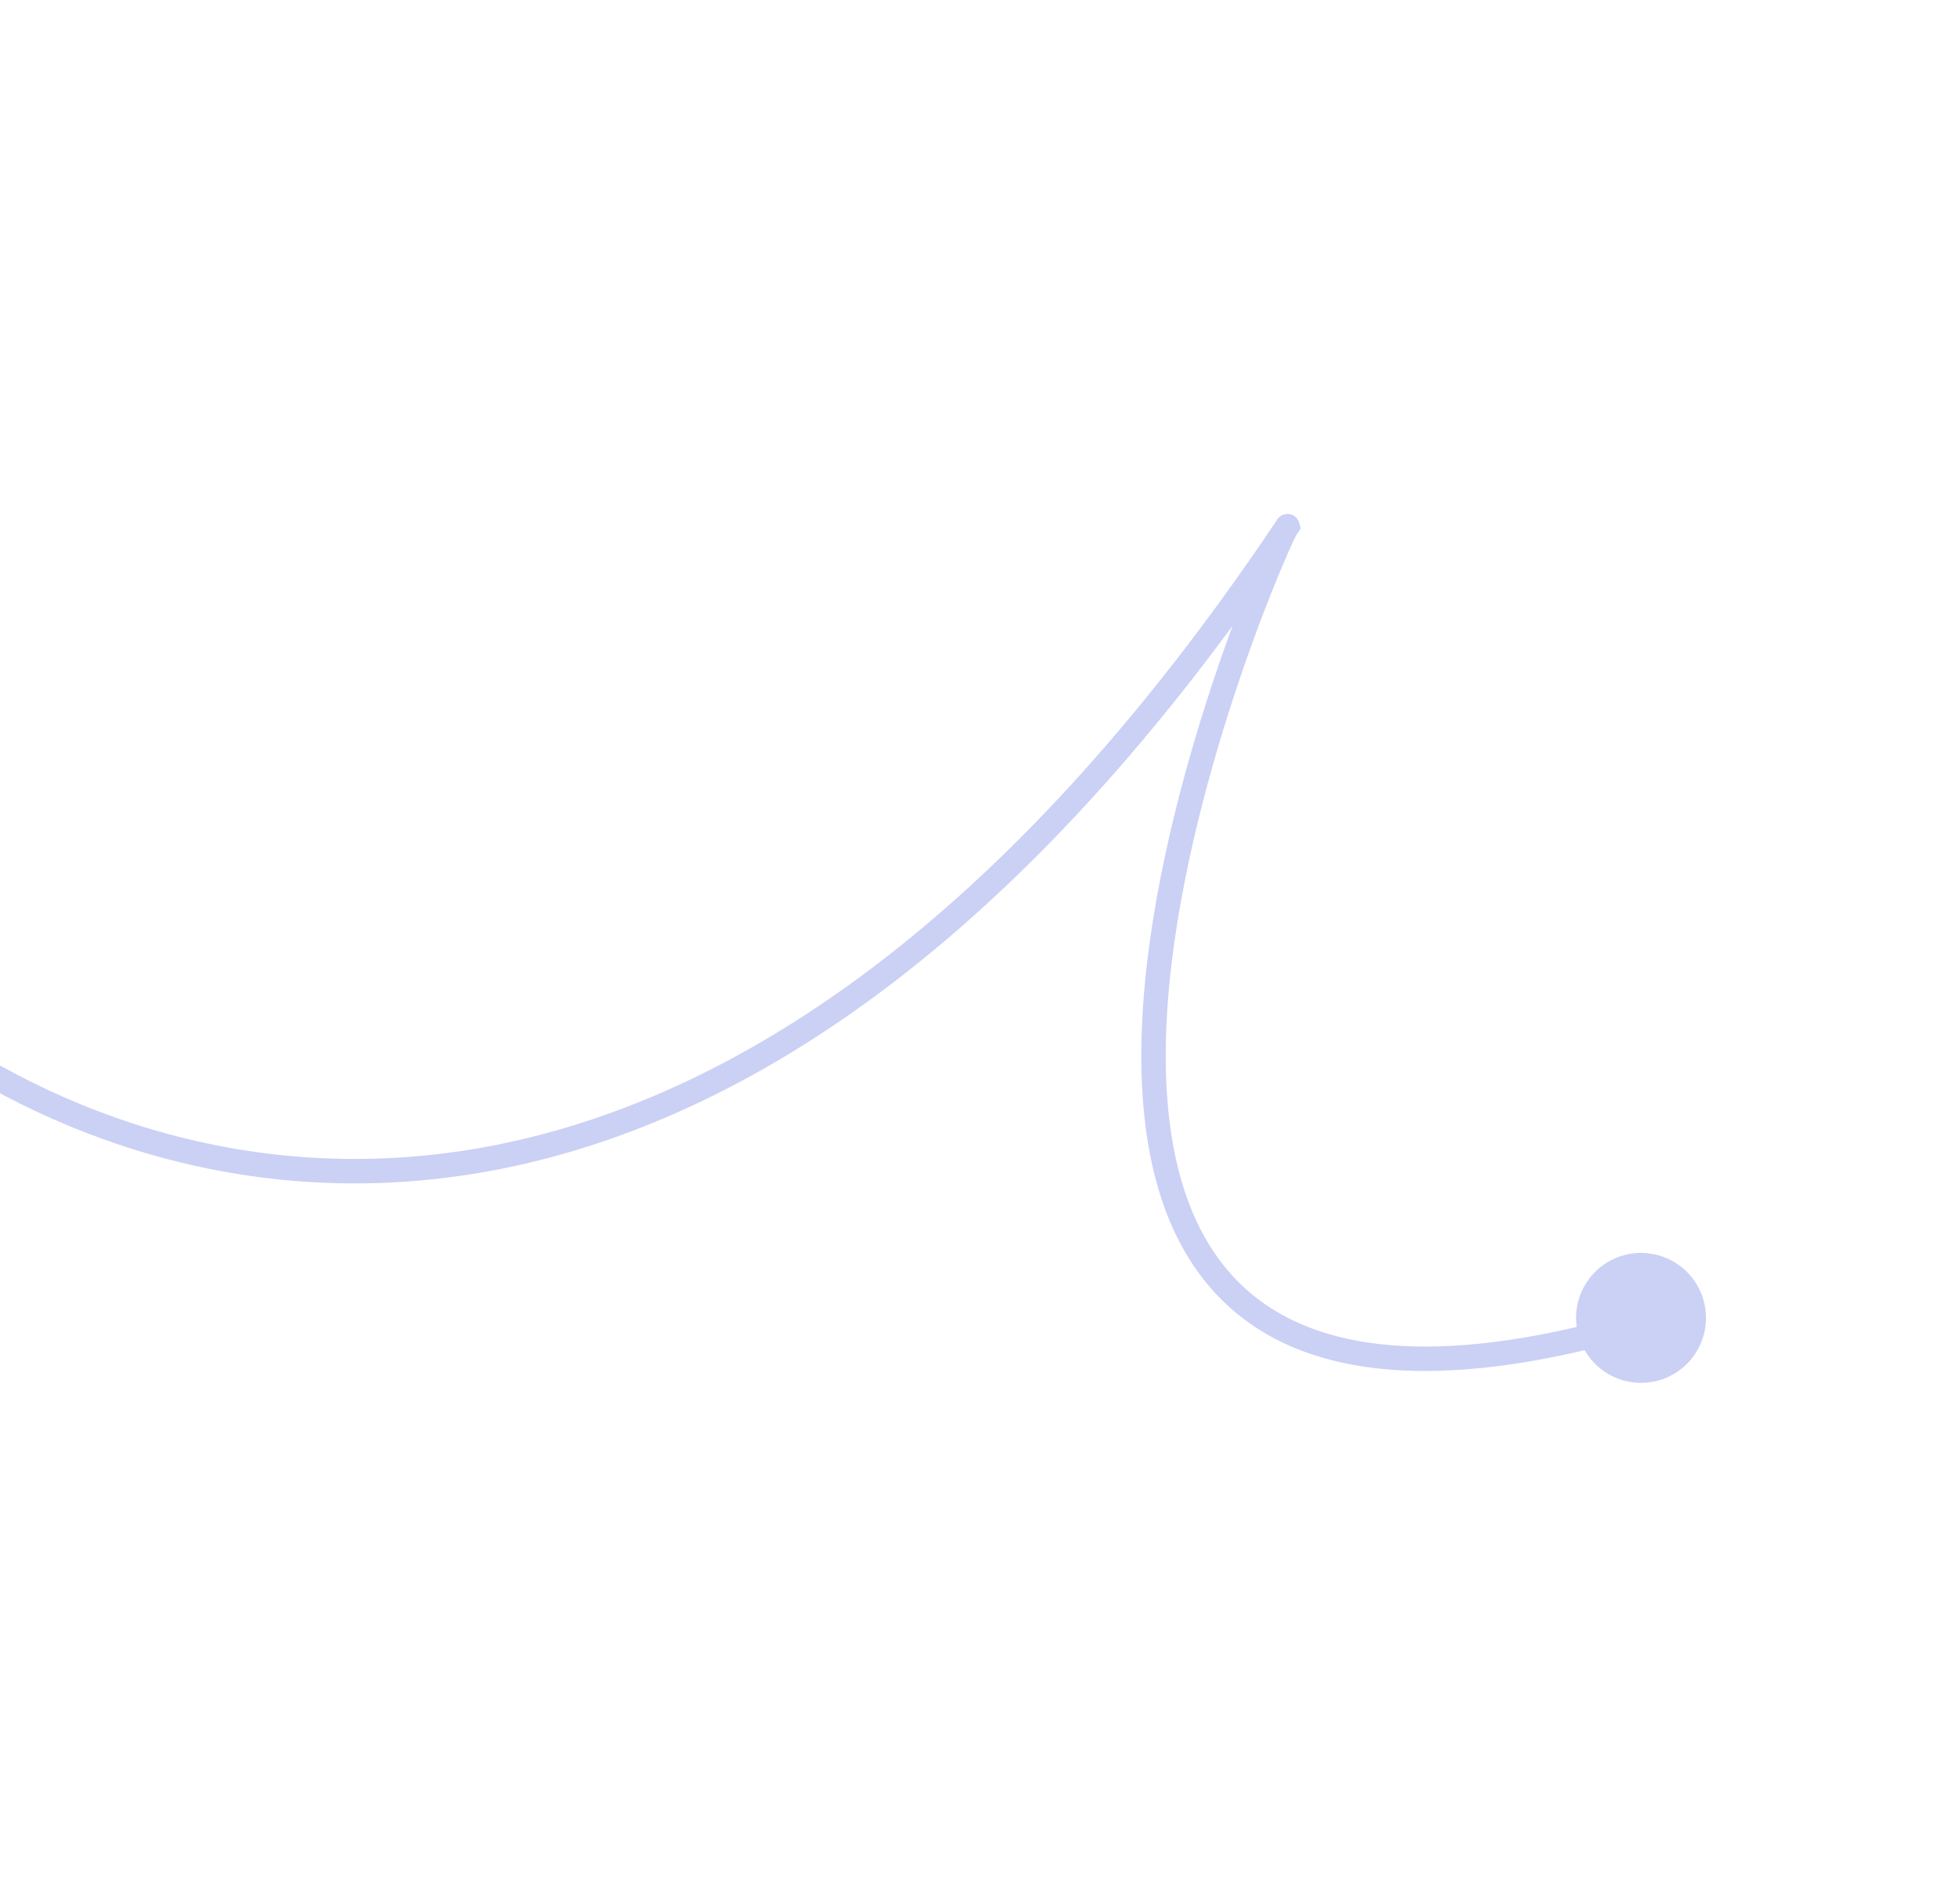 <svg width="201" height="194" viewBox="0 0 201 194" fill="none" xmlns="http://www.w3.org/2000/svg">
<g opacity="0.6">
<path d="M131.868 54.202C131.923 54.12 131.979 54.038 132.034 53.955C132.026 53.927 131.969 54.012 131.868 54.202Z" fill="#A8B1EF"/>
<path d="M-17.682 97.459L-3.488 100.195L-12.955 111.119L-17.682 97.459ZM132.034 53.955L133.243 53.633L133.389 54.181L133.074 54.652L132.034 53.955ZM-8.426 103.829C5.49 114.13 26.385 122.197 50.687 117.44C74.981 112.684 102.921 95.063 130.829 53.504L132.908 54.9C104.759 96.818 76.312 114.975 51.168 119.897C26.03 124.818 4.434 116.464 -9.916 105.841L-8.426 103.829ZM130.829 53.504C130.884 53.422 130.939 53.34 130.994 53.258L133.074 54.652C133.018 54.735 132.963 54.817 132.908 54.9L130.829 53.504ZM130.824 54.278C130.855 54.392 130.932 54.619 131.14 54.83C131.382 55.075 131.708 55.204 132.038 55.202C132.32 55.2 132.526 55.104 132.623 55.051C132.73 54.993 132.804 54.932 132.844 54.897C132.923 54.828 132.972 54.766 132.987 54.747C133.008 54.721 133.021 54.701 133.025 54.695C133.035 54.68 133.021 54.701 132.974 54.789L130.763 53.614C130.817 53.513 130.881 53.397 130.947 53.299C130.962 53.277 131.051 53.139 131.194 53.014C131.237 52.976 131.316 52.912 131.425 52.852C131.526 52.797 131.735 52.7 132.019 52.698C132.351 52.696 132.68 52.825 132.924 53.073C133.133 53.286 133.212 53.515 133.243 53.633L130.824 54.278ZM132.974 54.789C132.278 56.099 129.177 63.139 126.123 72.673C123.073 82.198 120.107 94.101 119.617 105.153C119.126 116.26 121.148 126.172 127.684 132.112C134.176 138.012 145.55 140.366 164.706 135.319L165.344 137.74C145.882 142.868 133.432 140.719 126 133.965C118.613 127.252 116.615 116.361 117.116 105.043C117.62 93.67 120.659 81.526 123.739 71.91C126.816 62.302 129.969 55.107 130.763 53.614L132.974 54.789Z" fill="#A8B1EF"/>
<circle r="5.995" transform="matrix(0.866 0.5 0.5 -0.866 168.289 135.135)" fill="#A8B1EF" stroke="#A8B1EF" stroke-width="1.332"/>
</g>
</svg>

